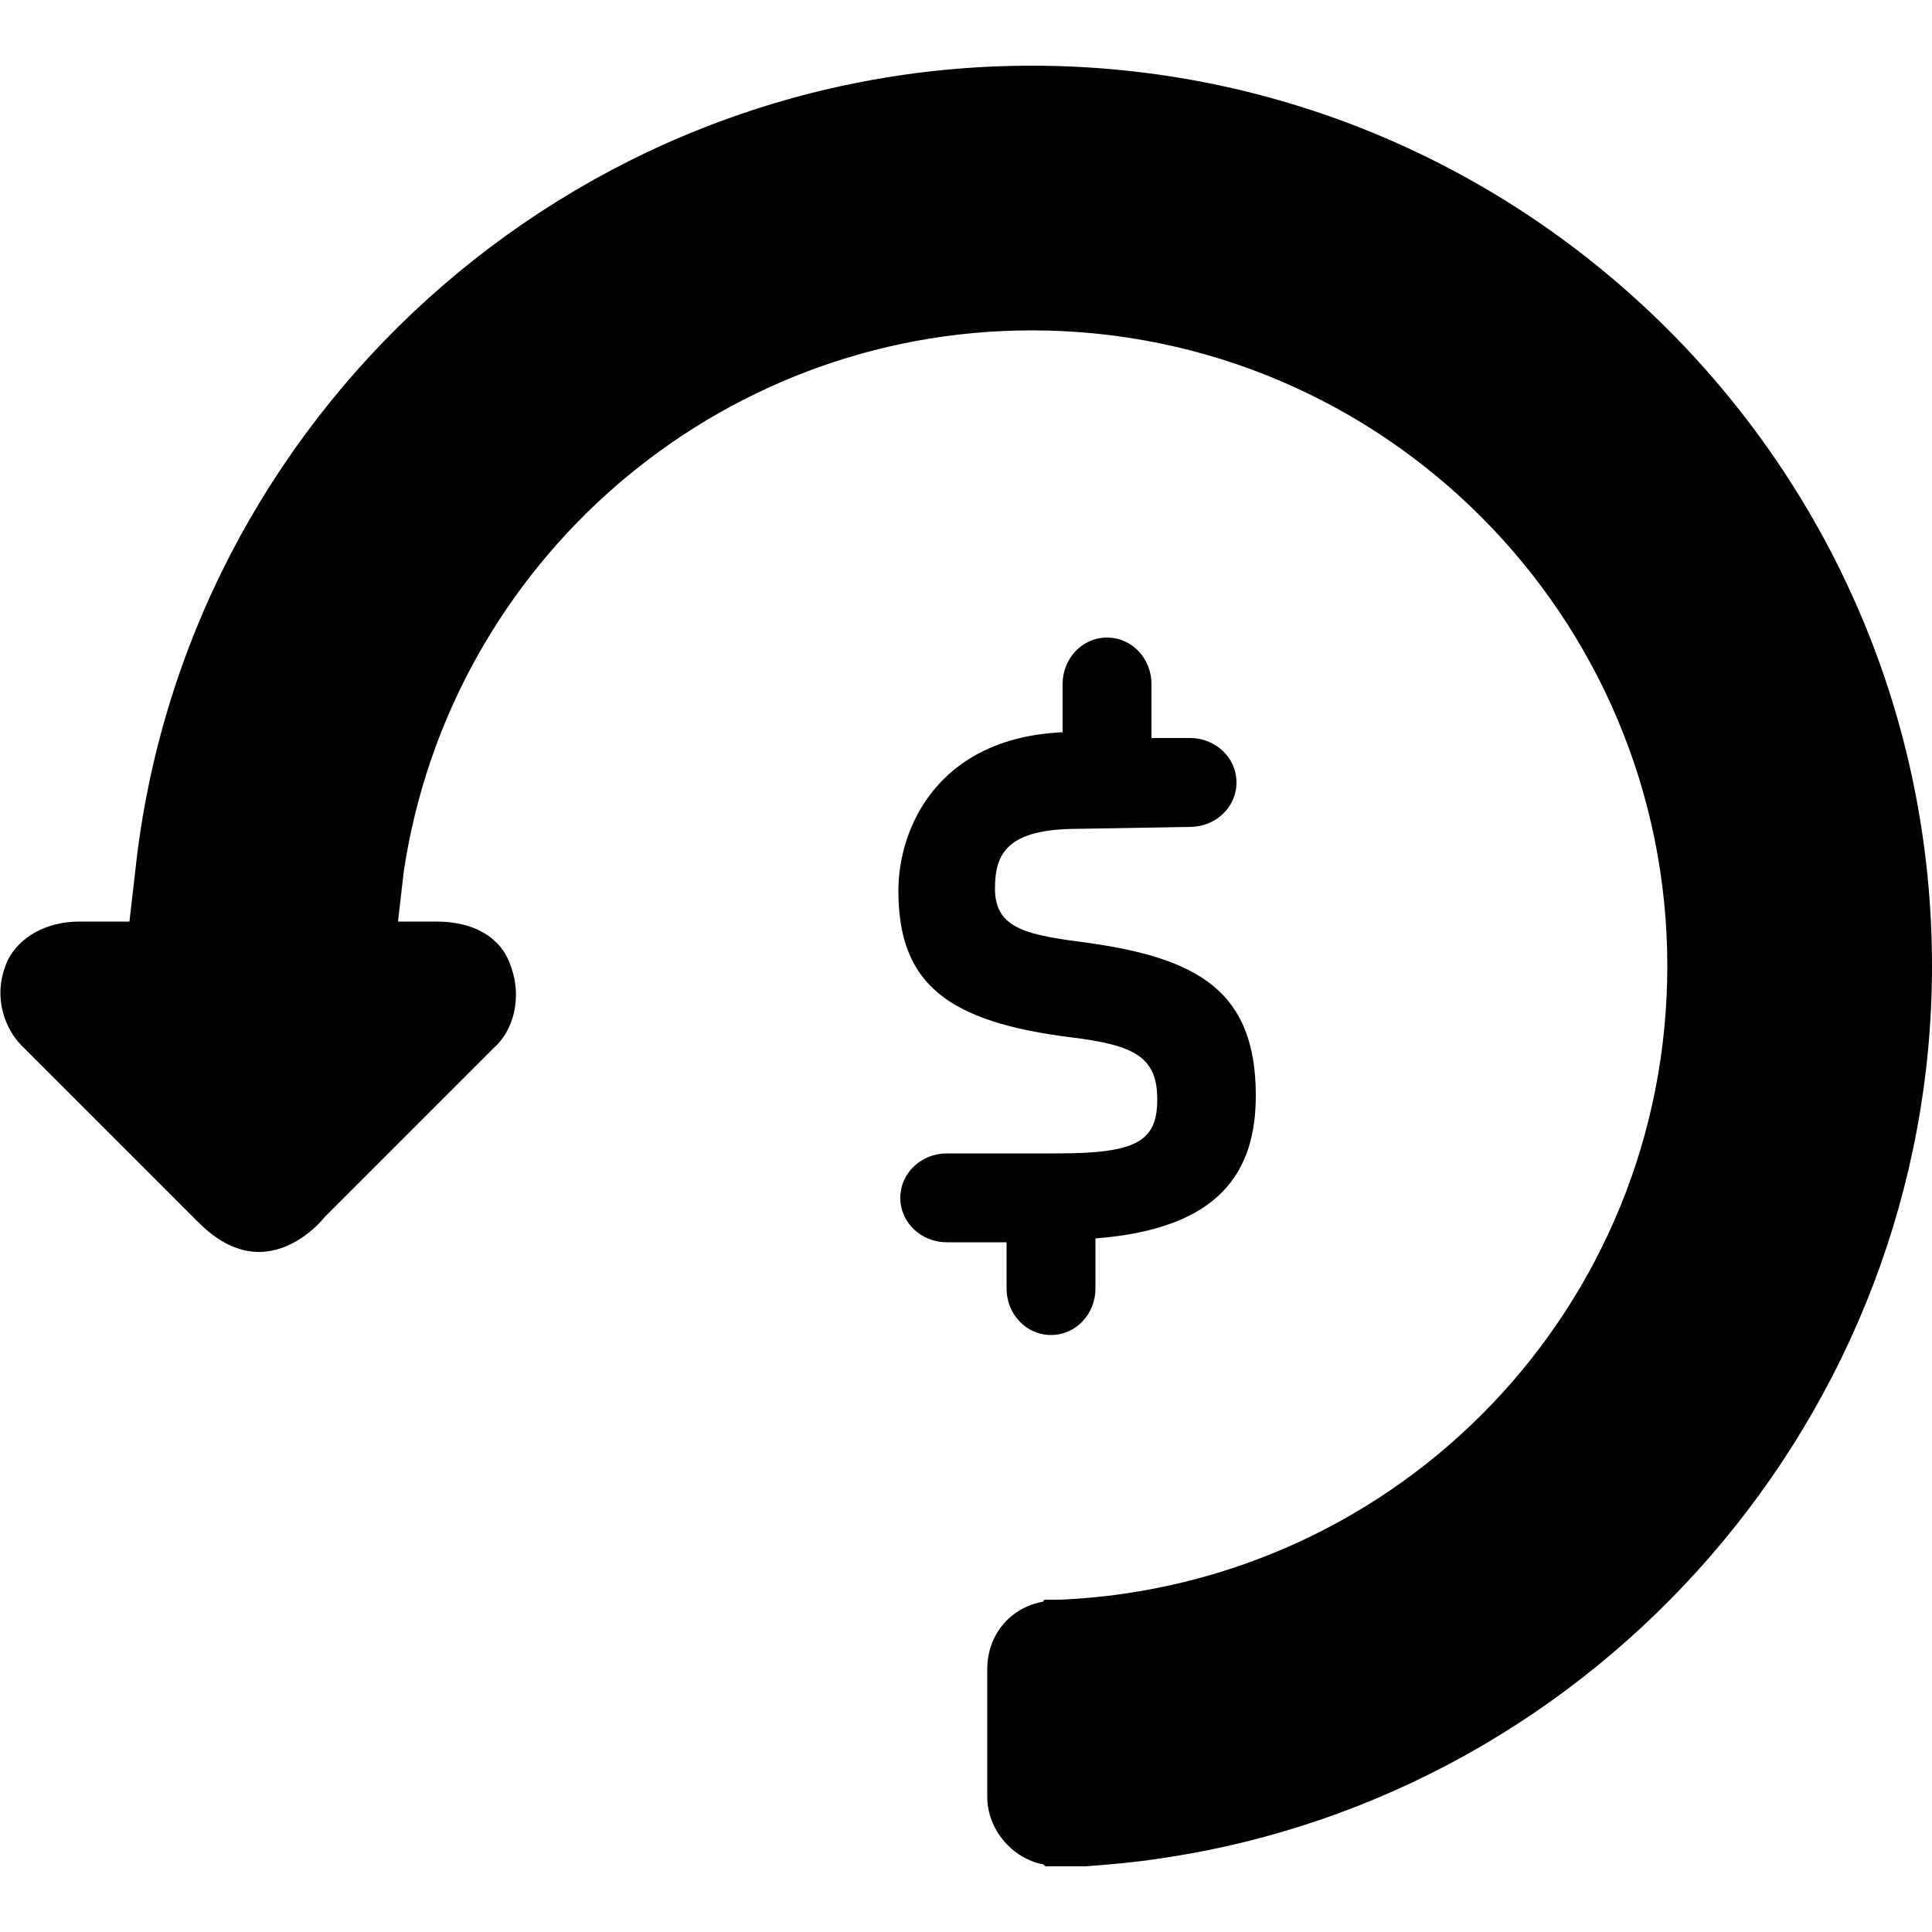 <?xml version="1.0" encoding="utf-8"?>
<!-- Generator: Adobe Illustrator 19.1.0, SVG Export Plug-In . SVG Version: 6.00 Build 0)  -->
<svg version="1.1" id="Layer_1" xmlns="http://www.w3.org/2000/svg" xmlns:xlink="http://www.w3.org/1999/xlink" x="0px" y="0px"
	 viewBox="-269 191 100 100" style="enable-background:new -269 191 100 100;" xml:space="preserve">
<g>
	<path d="M-216.9,257.7L-216.9,257.7c0,1.3,1,2.4,2.3,2.4c1.3,0,2.3-1.1,2.3-2.4v-2.6c6.5-0.5,8.3-3.5,8.3-7.4c0-5.4-3-7.1-8.7-7.9
		c-3.1-0.4-4.8-0.7-4.8-2.8c0-1.8,0.6-3.1,4.3-3.1l5.8-0.1c1.3,0,2.4-1,2.4-2.3c0-1.3-1.1-2.3-2.4-2.3h-2v-2.8c0-1.3-1-2.4-2.3-2.4
		c-1.3,0-2.3,1.1-2.3,2.4v2.5c-6.5,0.3-8.5,5-8.5,8.2c0,4.8,2.5,6.8,9,7.6c3.2,0.4,4.4,1,4.4,3.2c0,2.2-1.1,2.8-5.2,2.8h-5.7
		c-1.3,0-2.4,1-2.4,2.3c0,1.3,1.1,2.3,2.4,2.3h3.1V257.7z"/>
	<path d="M-215.6,194.4c-23.9,0-43.9,18.2-46.4,41.7h0c-0.1,0.9-0.2,1.7-0.3,2.6l-2.6,0c-1.7,0-3.1,0.8-3.7,2c-0.9,2,0,3.7,0.7,4.4
		l8.9,8.9c0.5,0.5,1.7,1.8,3.4,1.8c1.7,0,3-1.3,3.4-1.8l8.8-8.8c0.9-0.8,1.5-2.5,0.8-4.3c-0.5-1.4-1.9-2.2-3.8-2.2h-2
		c0.1-0.9,0.3-2.6,0.3-2.6c2.4-16,16.2-28,32.5-28c18.2,0,32.9,14.8,32.9,32.9c0,17.6-13.8,32-31.4,32.8c-0.1,0-0.1,0-0.2,0h-0.4
		l-0.2,0c0,0-0.1,0-0.1,0.1c-1.7,0.3-2.9,1.7-2.9,3.5v6.6c0,1.7,1.3,3.2,2.9,3.5c0.1,0.1,0.1,0.1,0.2,0.1h2c1.3-0.1,2.5-0.2,3.8-0.4
		c22.8-3.3,40-23.1,40-46.2C-169,215.3-189.9,194.4-215.6,194.4"/>
</g>
</svg>
